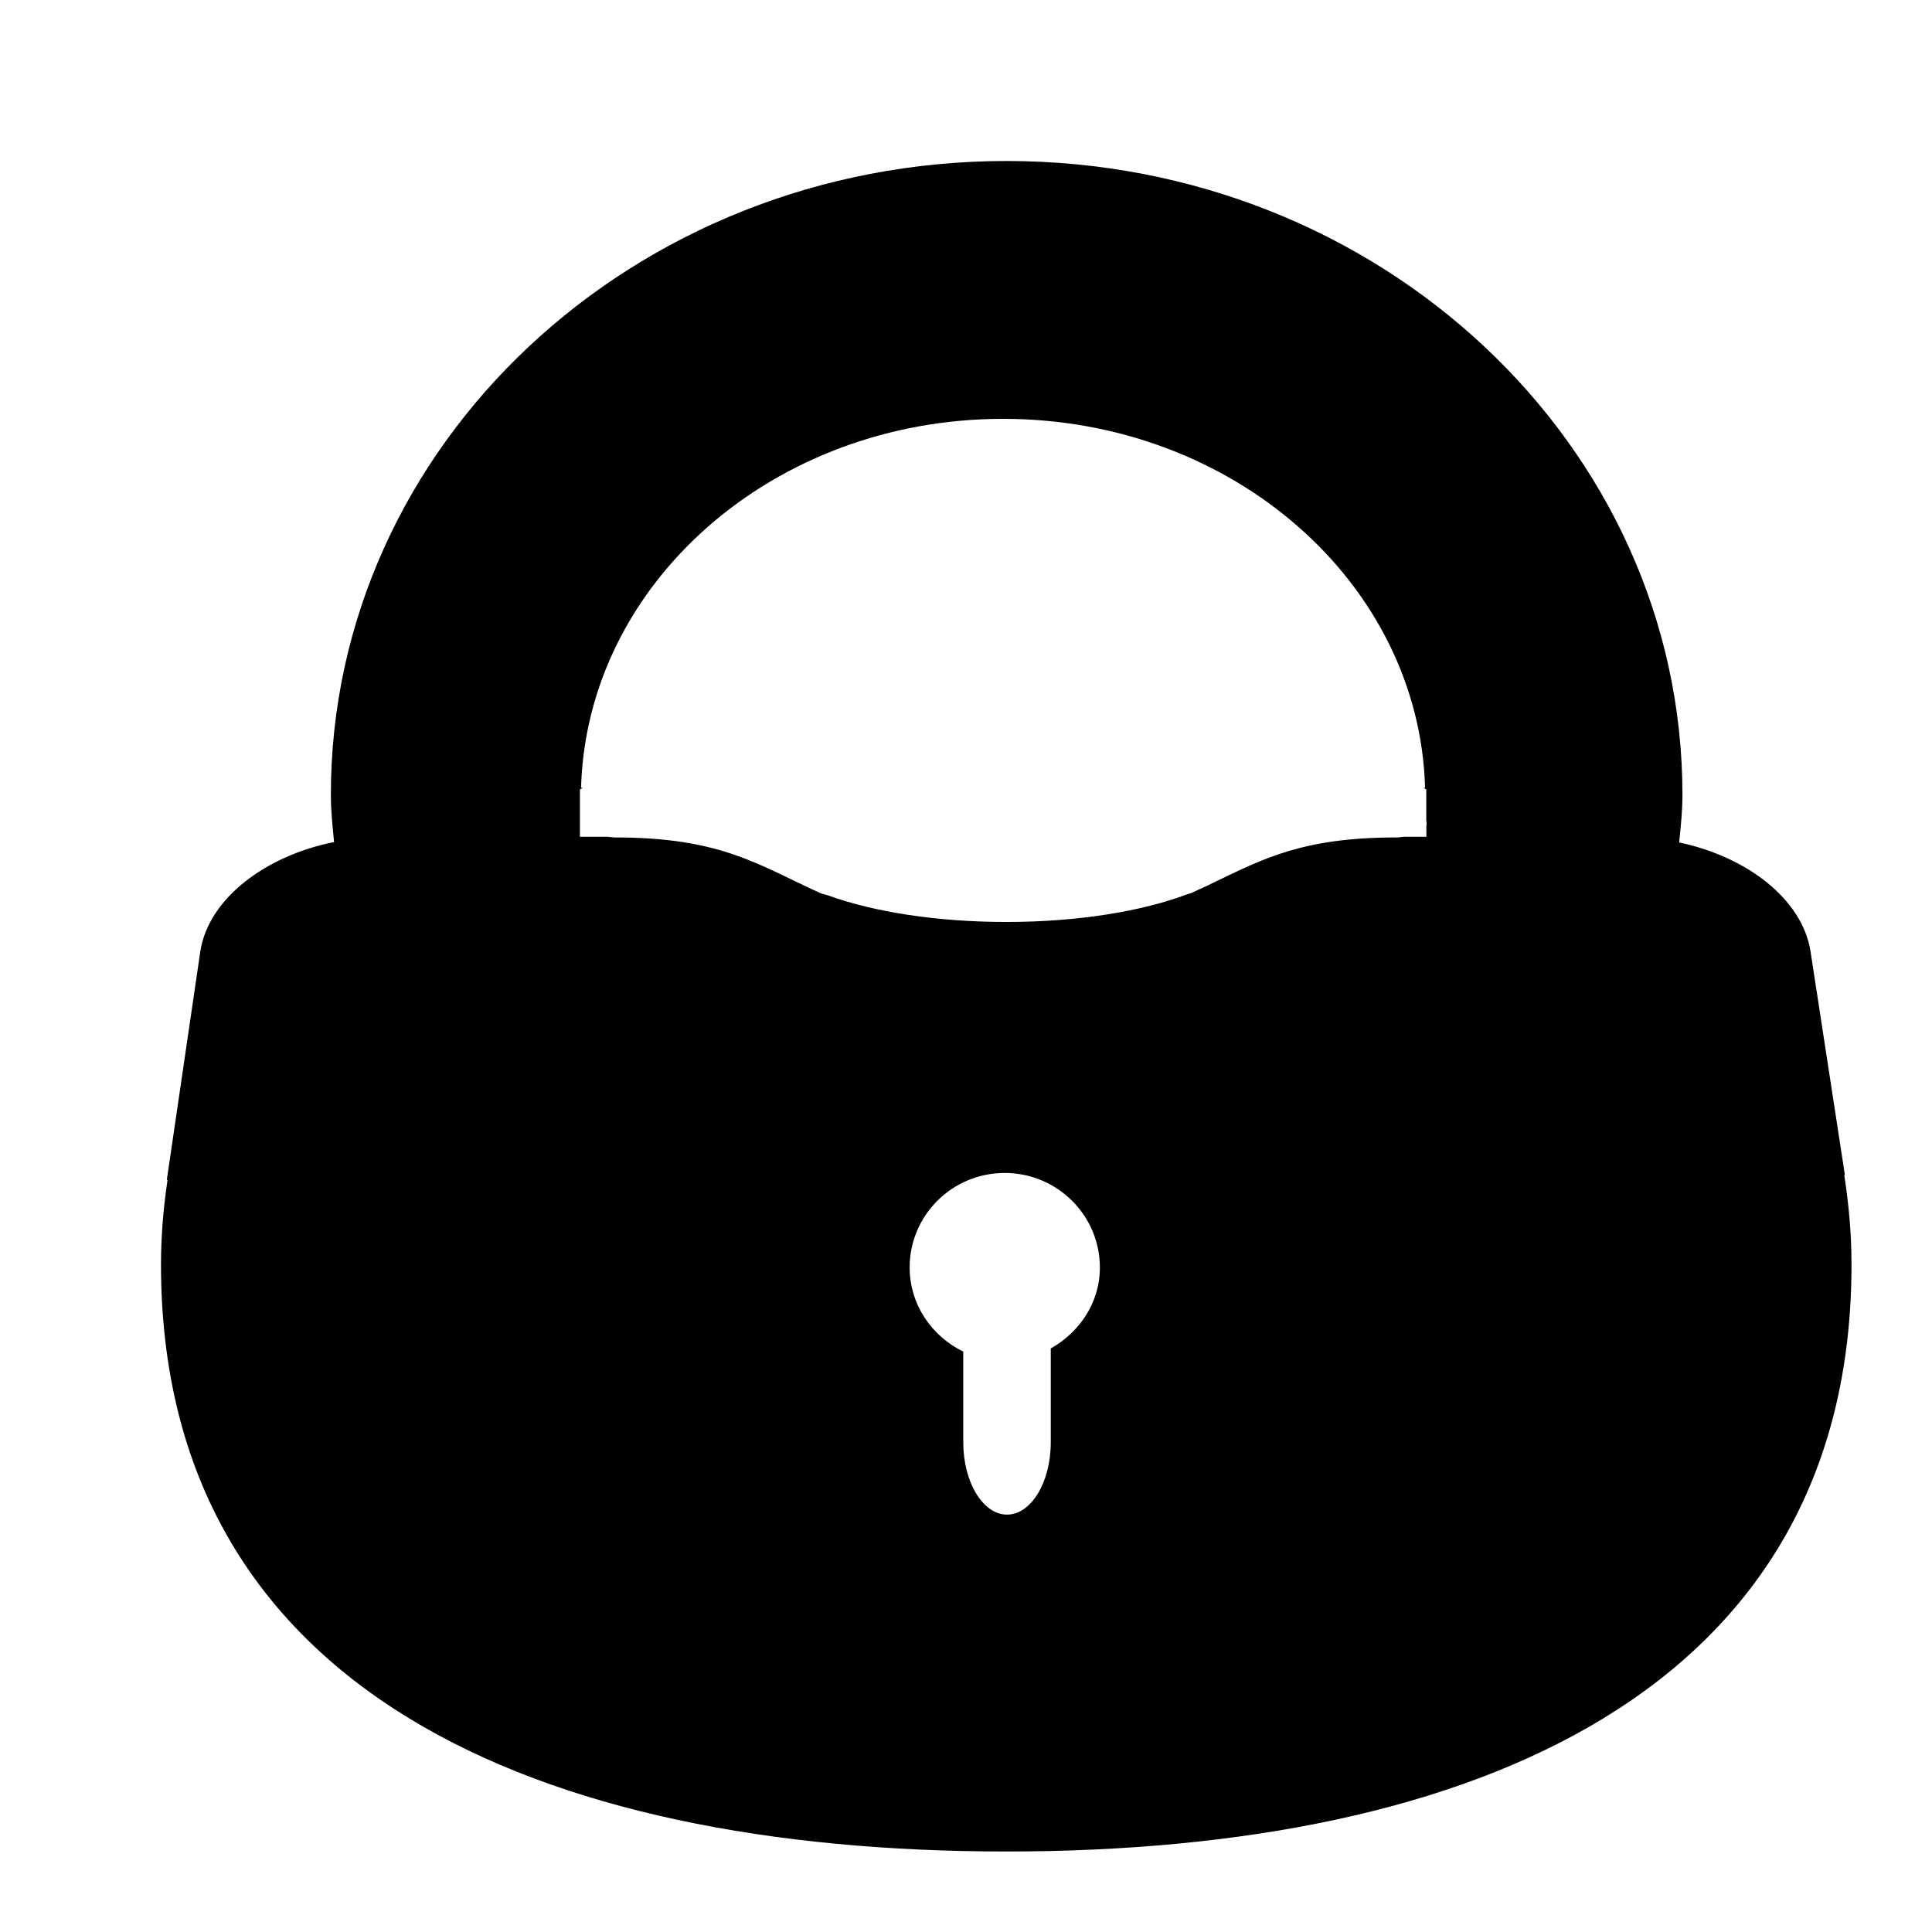 <svg xmlns="http://www.w3.org/2000/svg" width="24" height="24" viewBox="0 0 24 24">
    <path d="M23,15.709C23,21.008,18.3,23,12.5,23C6.701,23,2,21.008,2,15.709
        c0-0.38,0.033-0.725,0.081-1.05H2.072l0.418-2.852c0.108-0.646,0.804-1.175,1.66-1.347c-0.019-0.194-0.04-0.387-0.04-0.584
        C4.109,5.526,7.868,2,12.504,2C17.14,2,20.9,5.526,20.9,9.875c0,0.201-0.021,0.395-0.041,0.59c0.843,0.178,1.522,0.702,1.63,1.341
        l0.429,2.791H22.91C22.963,14.941,23,15.304,23,15.709z M11.966,16.79v1.127c0,0.496,0.245,0.898,0.543,0.898
        c0.301,0,0.544-0.402,0.544-0.898v-1.166c0.356-0.201,0.61-0.567,0.61-1.006c0-0.647-0.53-1.174-1.182-1.174
        c-0.653,0-1.181,0.526-1.181,1.174C11.301,16.208,11.575,16.599,11.966,16.79z M17.718,10.26c0.007-0.02,0.005-0.042,0-0.064V9.806
        c0,0-0.028-0.015-0.036-0.02h0.021c-0.072-2.54-2.386-4.583-5.242-4.583s-5.17,2.042-5.243,4.583h0.025
        c-0.009,0.004-0.039,0.02-0.039,0.02v0.589h0.353c0.028,0.002,0.049,0.008,0.082,0.008c1.318,0,1.774,0.338,2.548,0.69
        c0.038,0.016,0.075,0.021,0.112,0.034c0.555,0.2,1.333,0.326,2.204,0.326c0.896,0,1.693-0.135,2.251-0.346
        c0.016-0.005,0.03-0.006,0.045-0.014c0.033-0.015,0.061-0.029,0.091-0.042c0.065-0.029,0.128-0.057,0.183-0.086
        c0.628-0.302,1.118-0.562,2.275-0.562c0.034,0,0.054-0.005,0.082-0.008h0.289V10.26z"/>
</svg>
